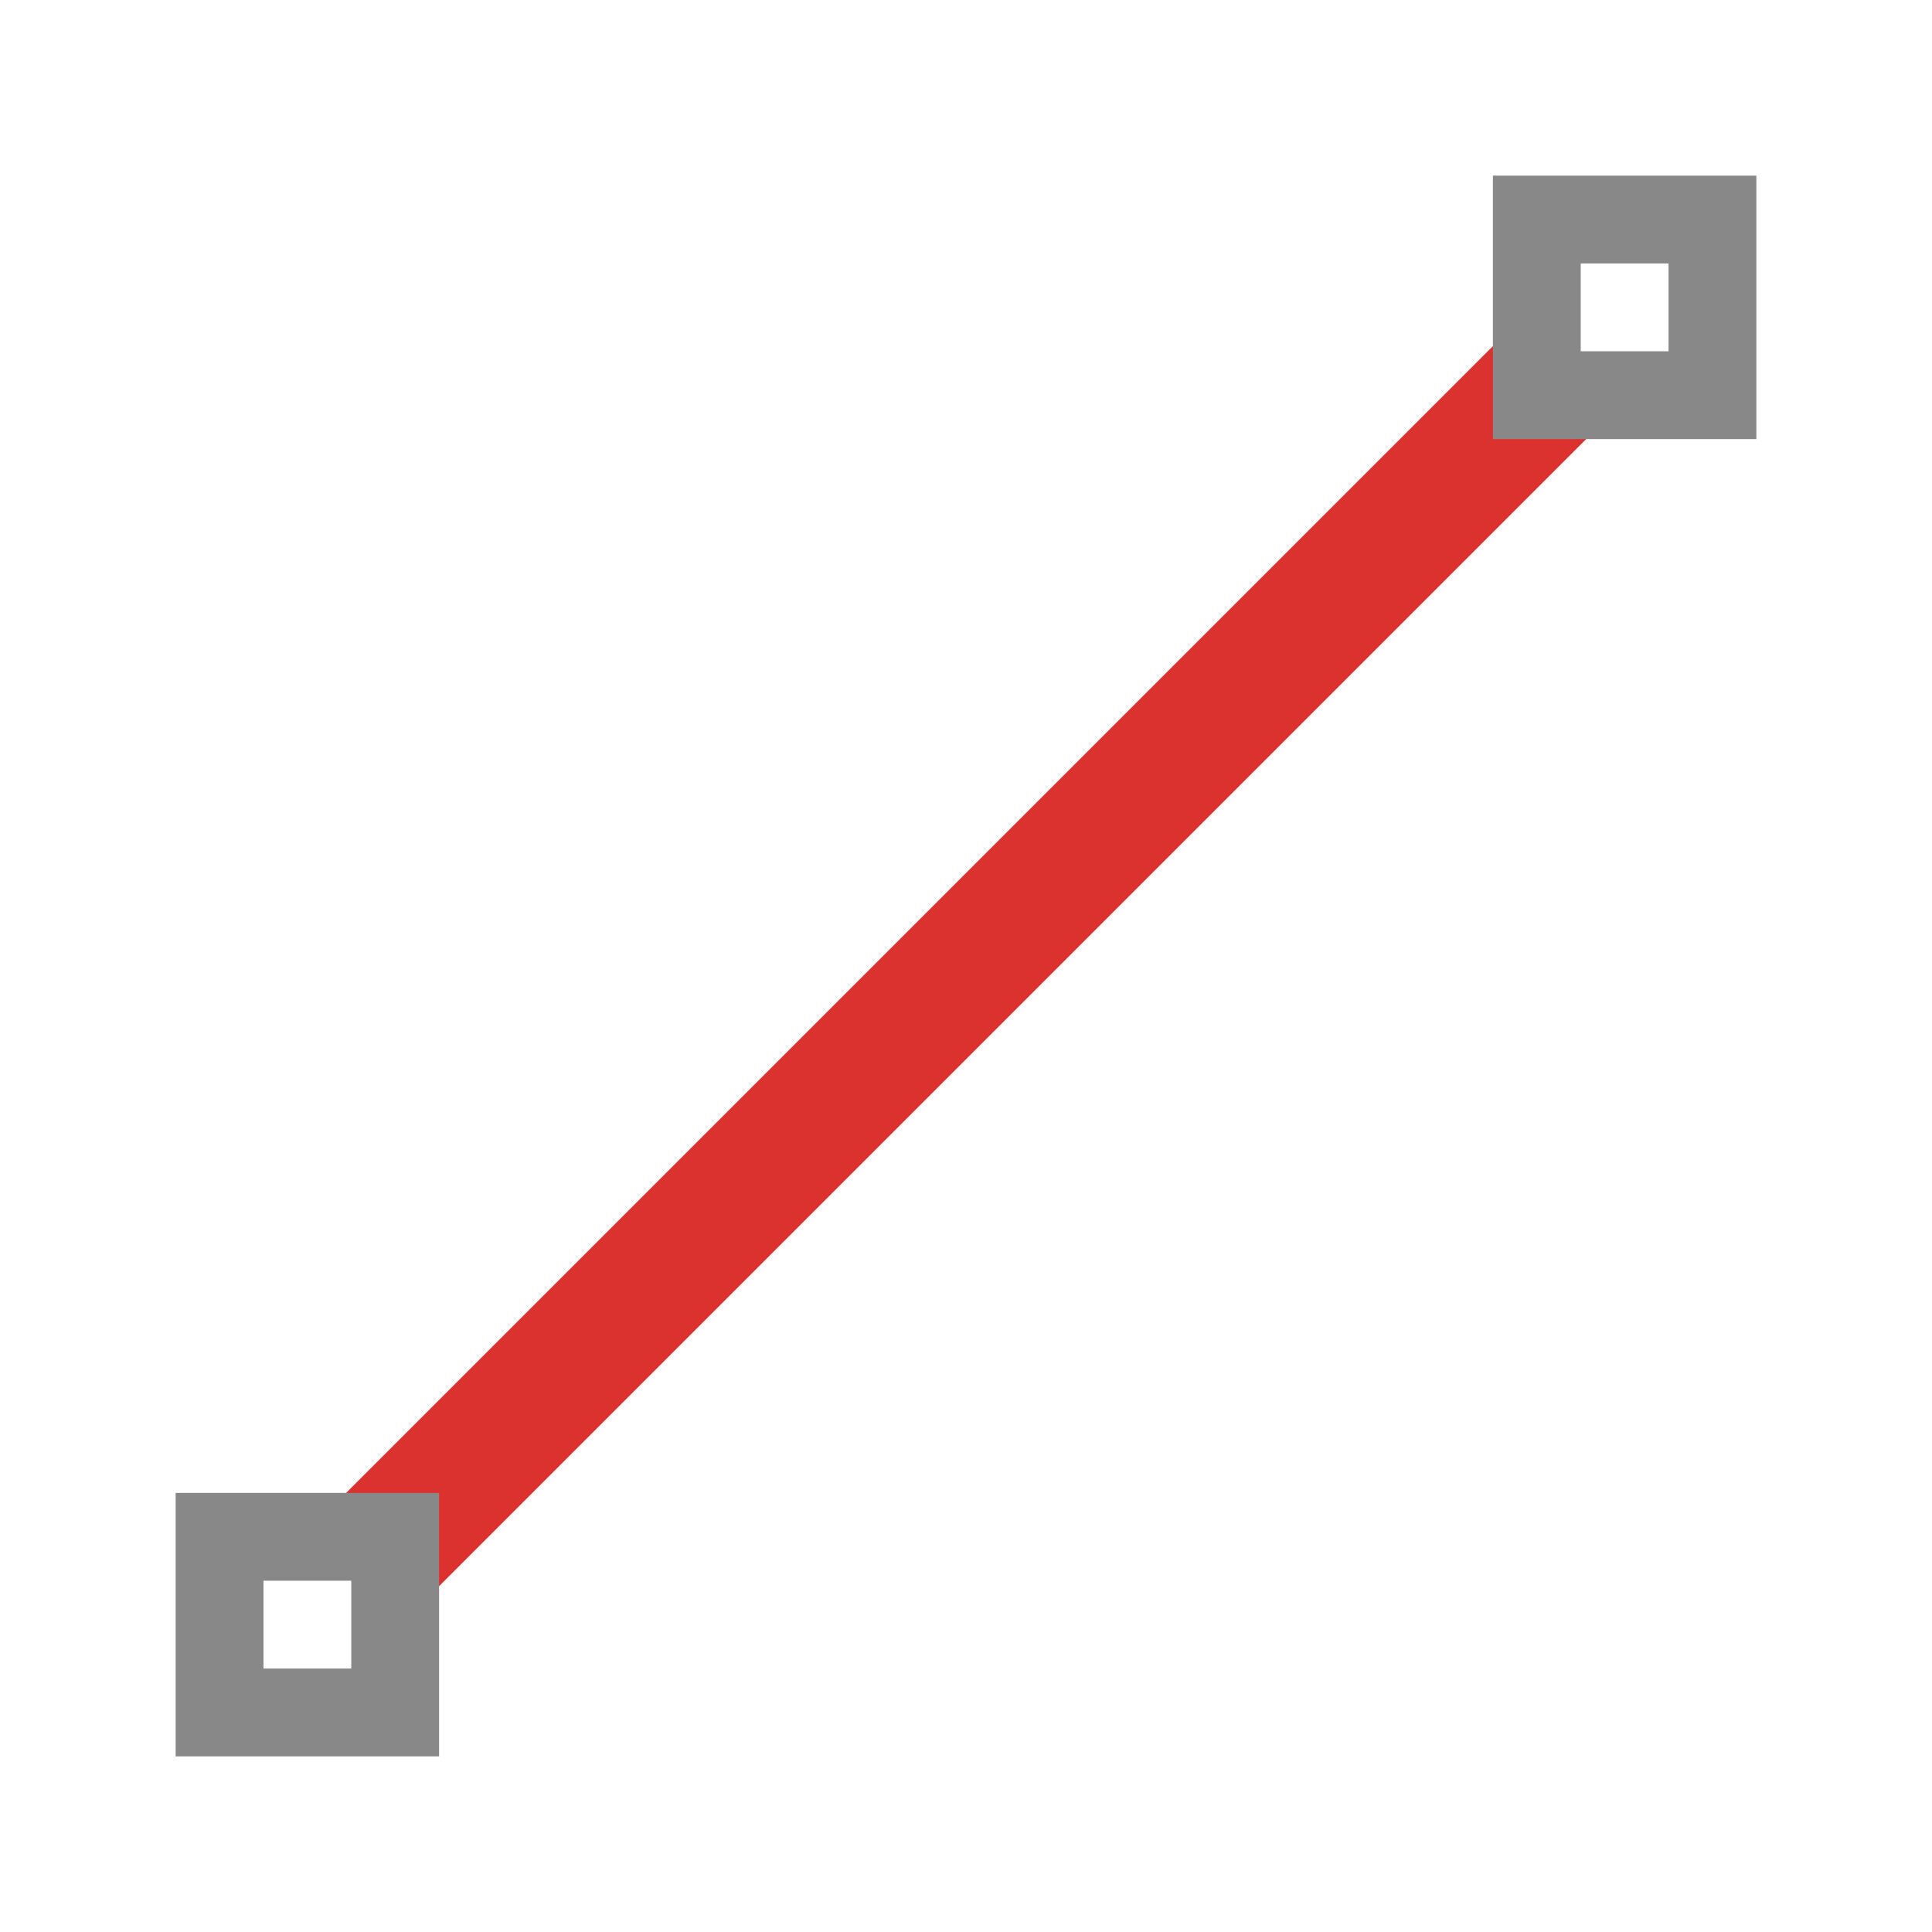 <svg xmlns="http://www.w3.org/2000/svg" viewBox="0 0 22 22">
 <rect width="19" height="1.5" x="-9.5" y="14.81" transform="matrix(0.707,-0.707,0.707,0.707,0,0)" style="fill:#dc322f;opacity:1;fill-opacity:1;"/>
 <path d="m 17 2 0 3 3 0 0 -3 z m 1 1 1 0 0 1 -1 0 z" style="fill:#888;opacity:1;fill-opacity:1;"/>
 <path d="m 2 17 0 3 3 0 0 -3 z m 1 1 1 0 0 1 -1 0 z" style="fill:#888;opacity:1;fill-opacity:1;"/>
</svg>
